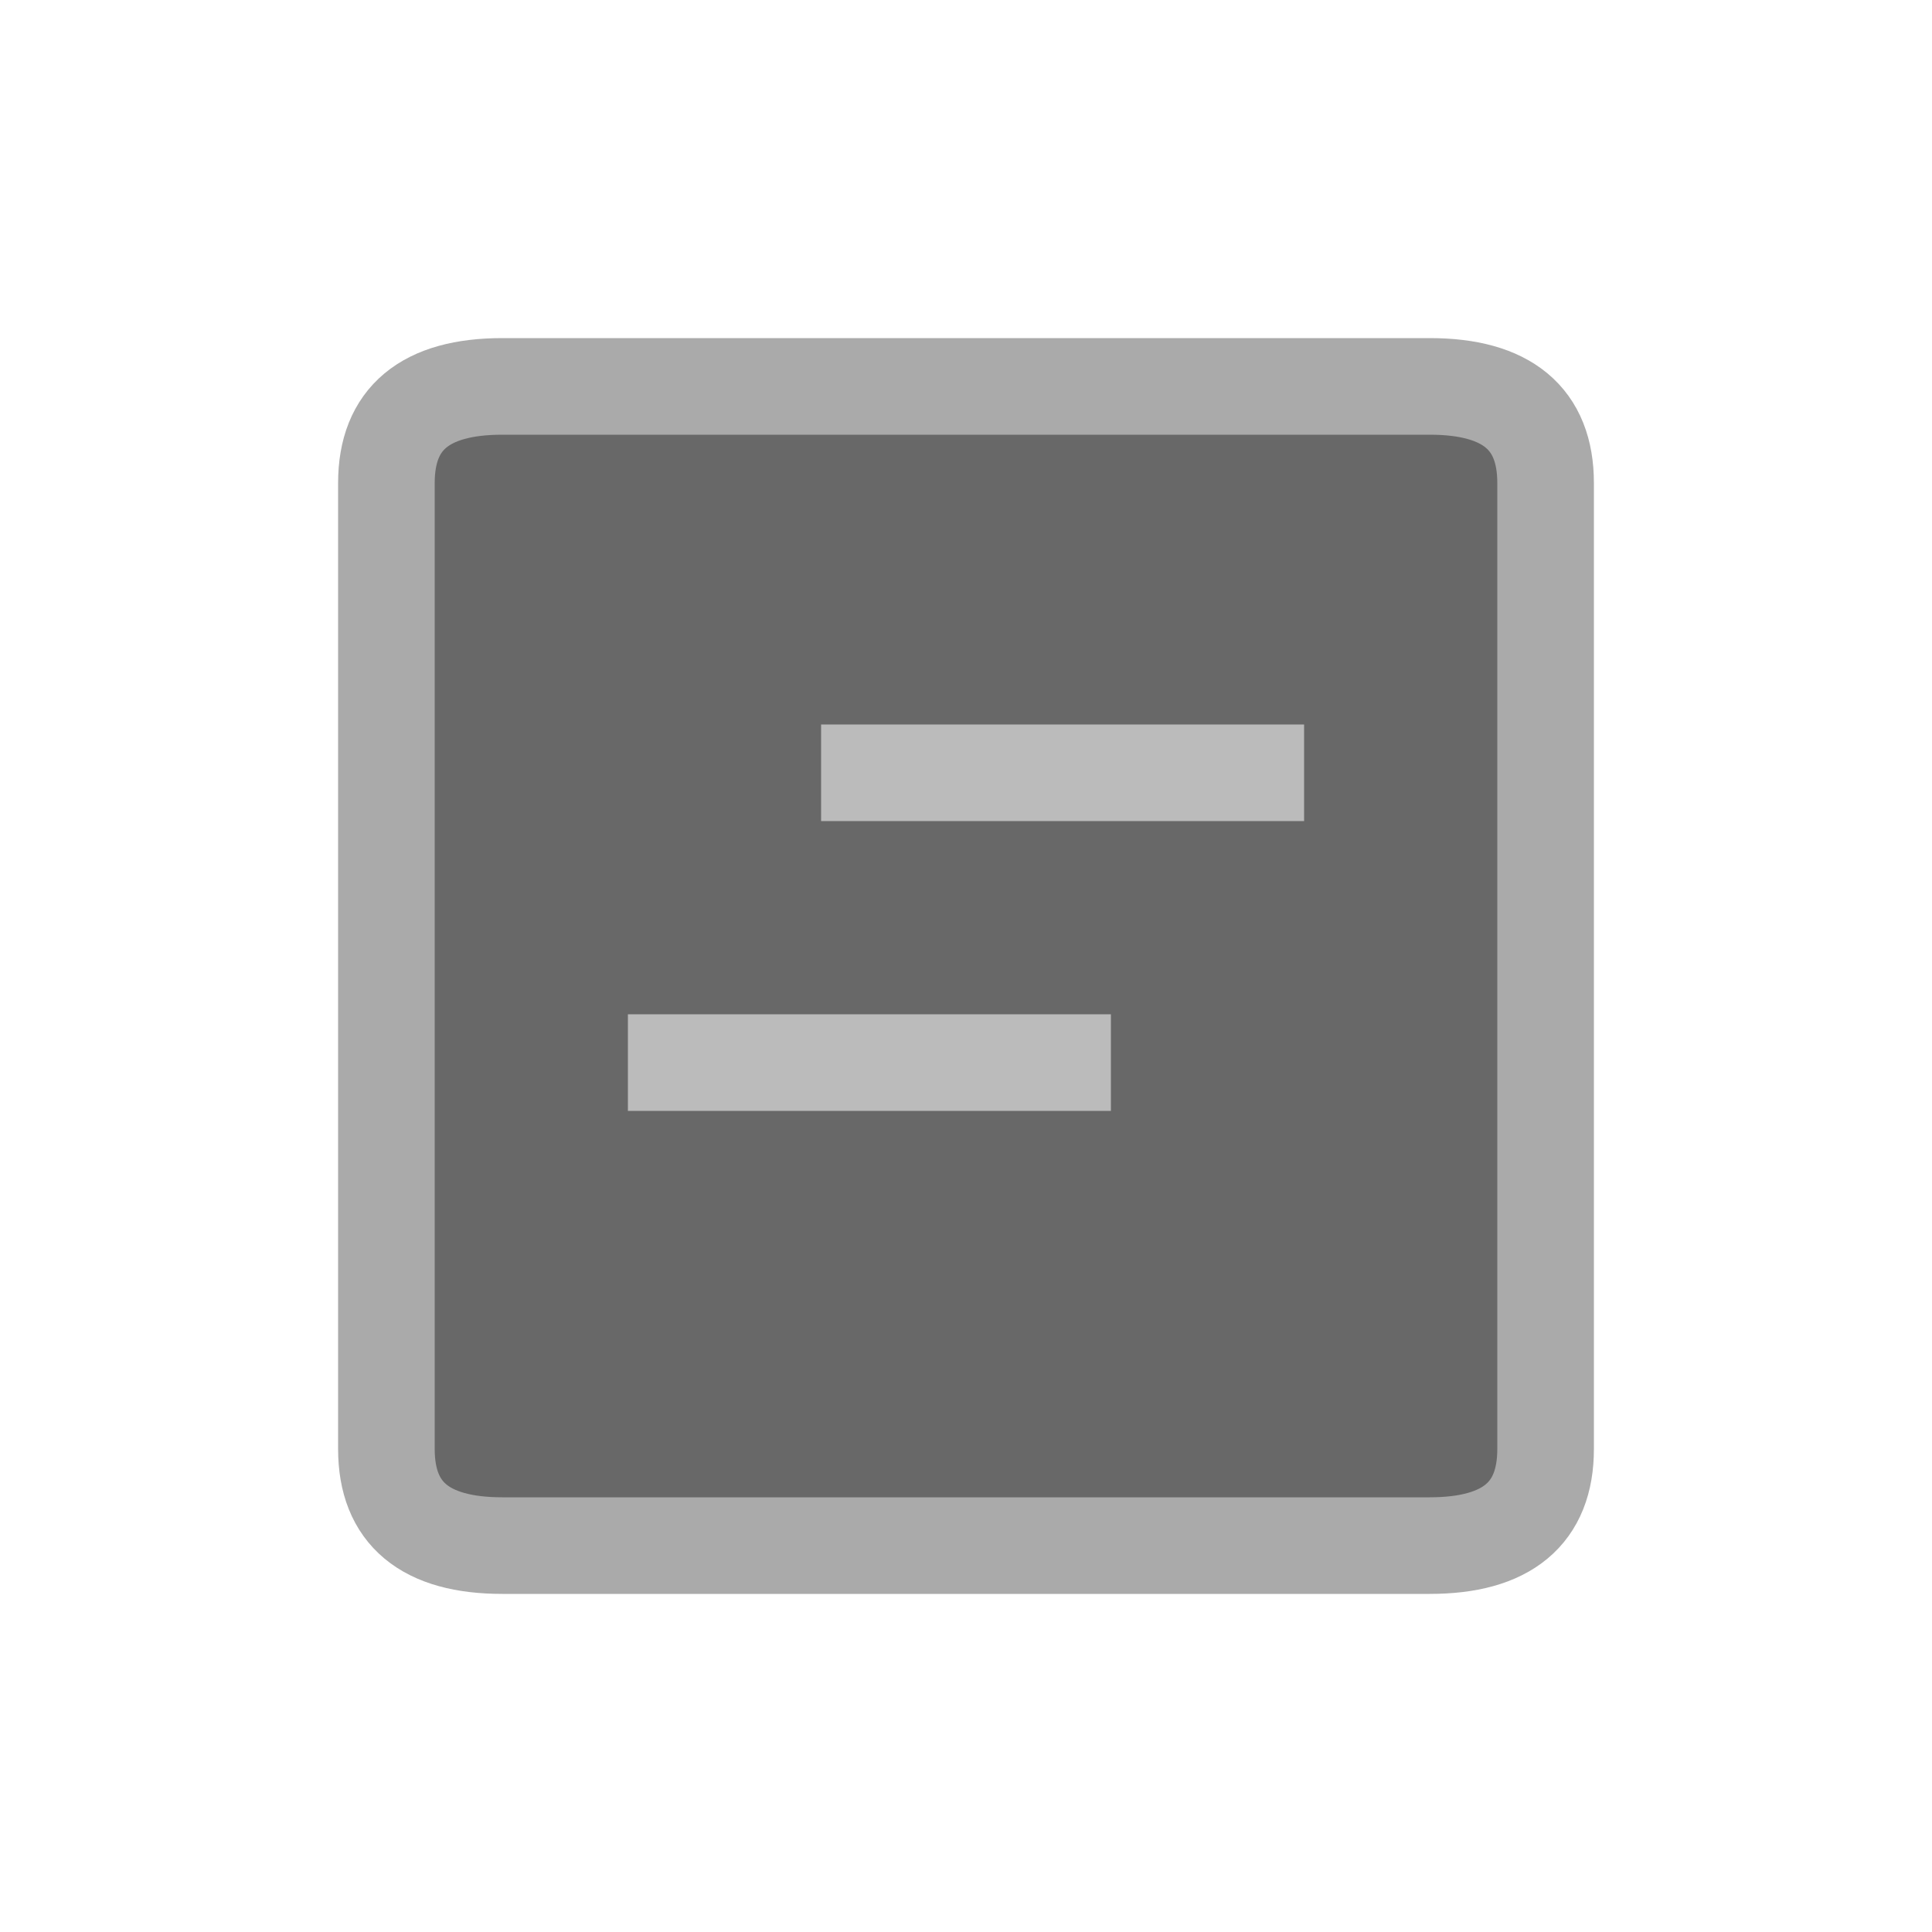 <svg width="20" height="20" viewBox="0 0 20 20" fill="none" xmlns="http://www.w3.org/2000/svg">
<g clip-path="url(#clip0_1930_186)">
<path d="M4 15V5C4 4.333 4.4 4 5.2 4H14.8C15.6 4 16 4.333 16 5V15C16 15.667 15.6 16 14.8 16H5.2C4.4 16 4 15.667 4 15Z" fill="#686868" stroke="#AAAAAA" stroke-linecap="round" stroke-linejoin="round"/>
<path d="M13.5 8H8.5" stroke="#BBBBBB"/>
<path d="M11.5 11H6.5" stroke="#BBBBBB"/>
</g>
<defs>
<clipPath id="clip0_1930_186">
<rect width="20" height="20" fill="white"/>
</clipPath>
</defs>
</svg>
